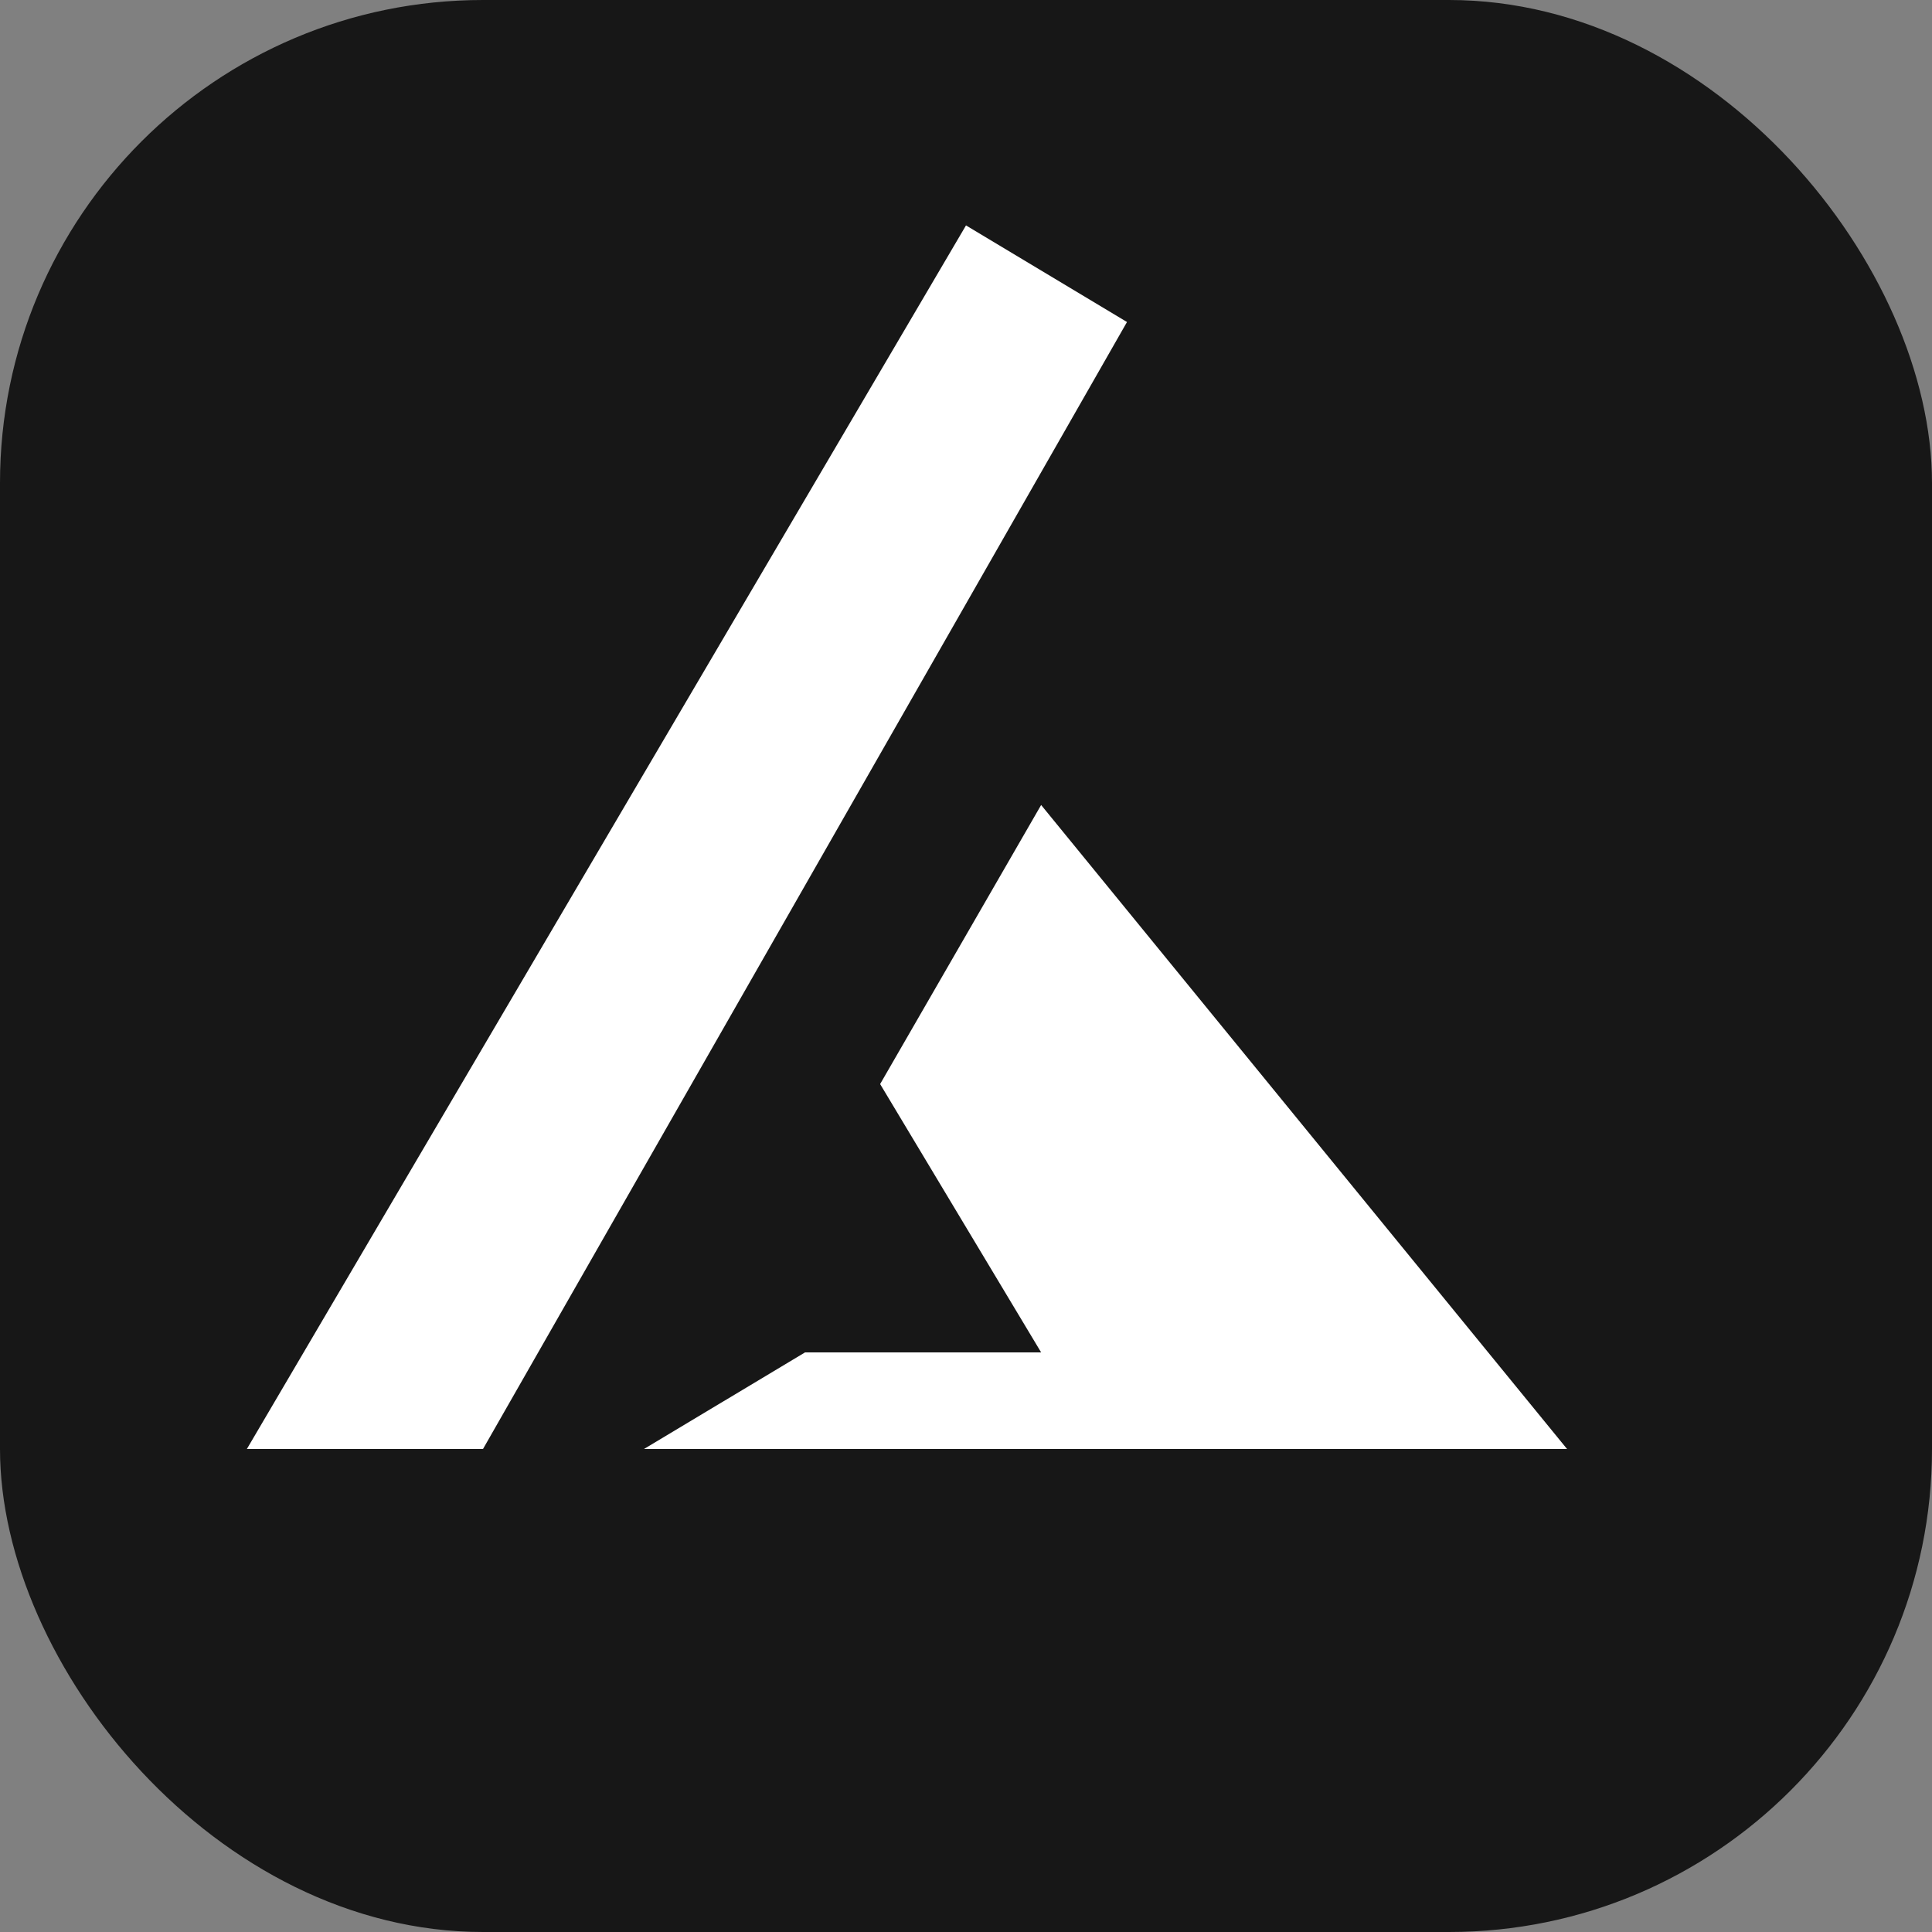<svg xmlns="http://www.w3.org/2000/svg" width="180" height="180" viewBox="0 0 180 180" fill="none">
  <rect x="0" y="0" width="180" height="180" fill="#808080" stroke="none"/>
  <rect width="180" height="180" rx="45" fill="#171717"/>
  <path fill="#ffffff" fill-rule="evenodd" d="M45 135l60-105l-15-9L23 135H45Z" clip-rule="evenodd"/>
  <path fill="#ffffff" fill-rule="evenodd" d="M75 135H146L97 75l-15 26l15 25H75L60 135Z" clip-rule="evenodd"/>
</svg> 